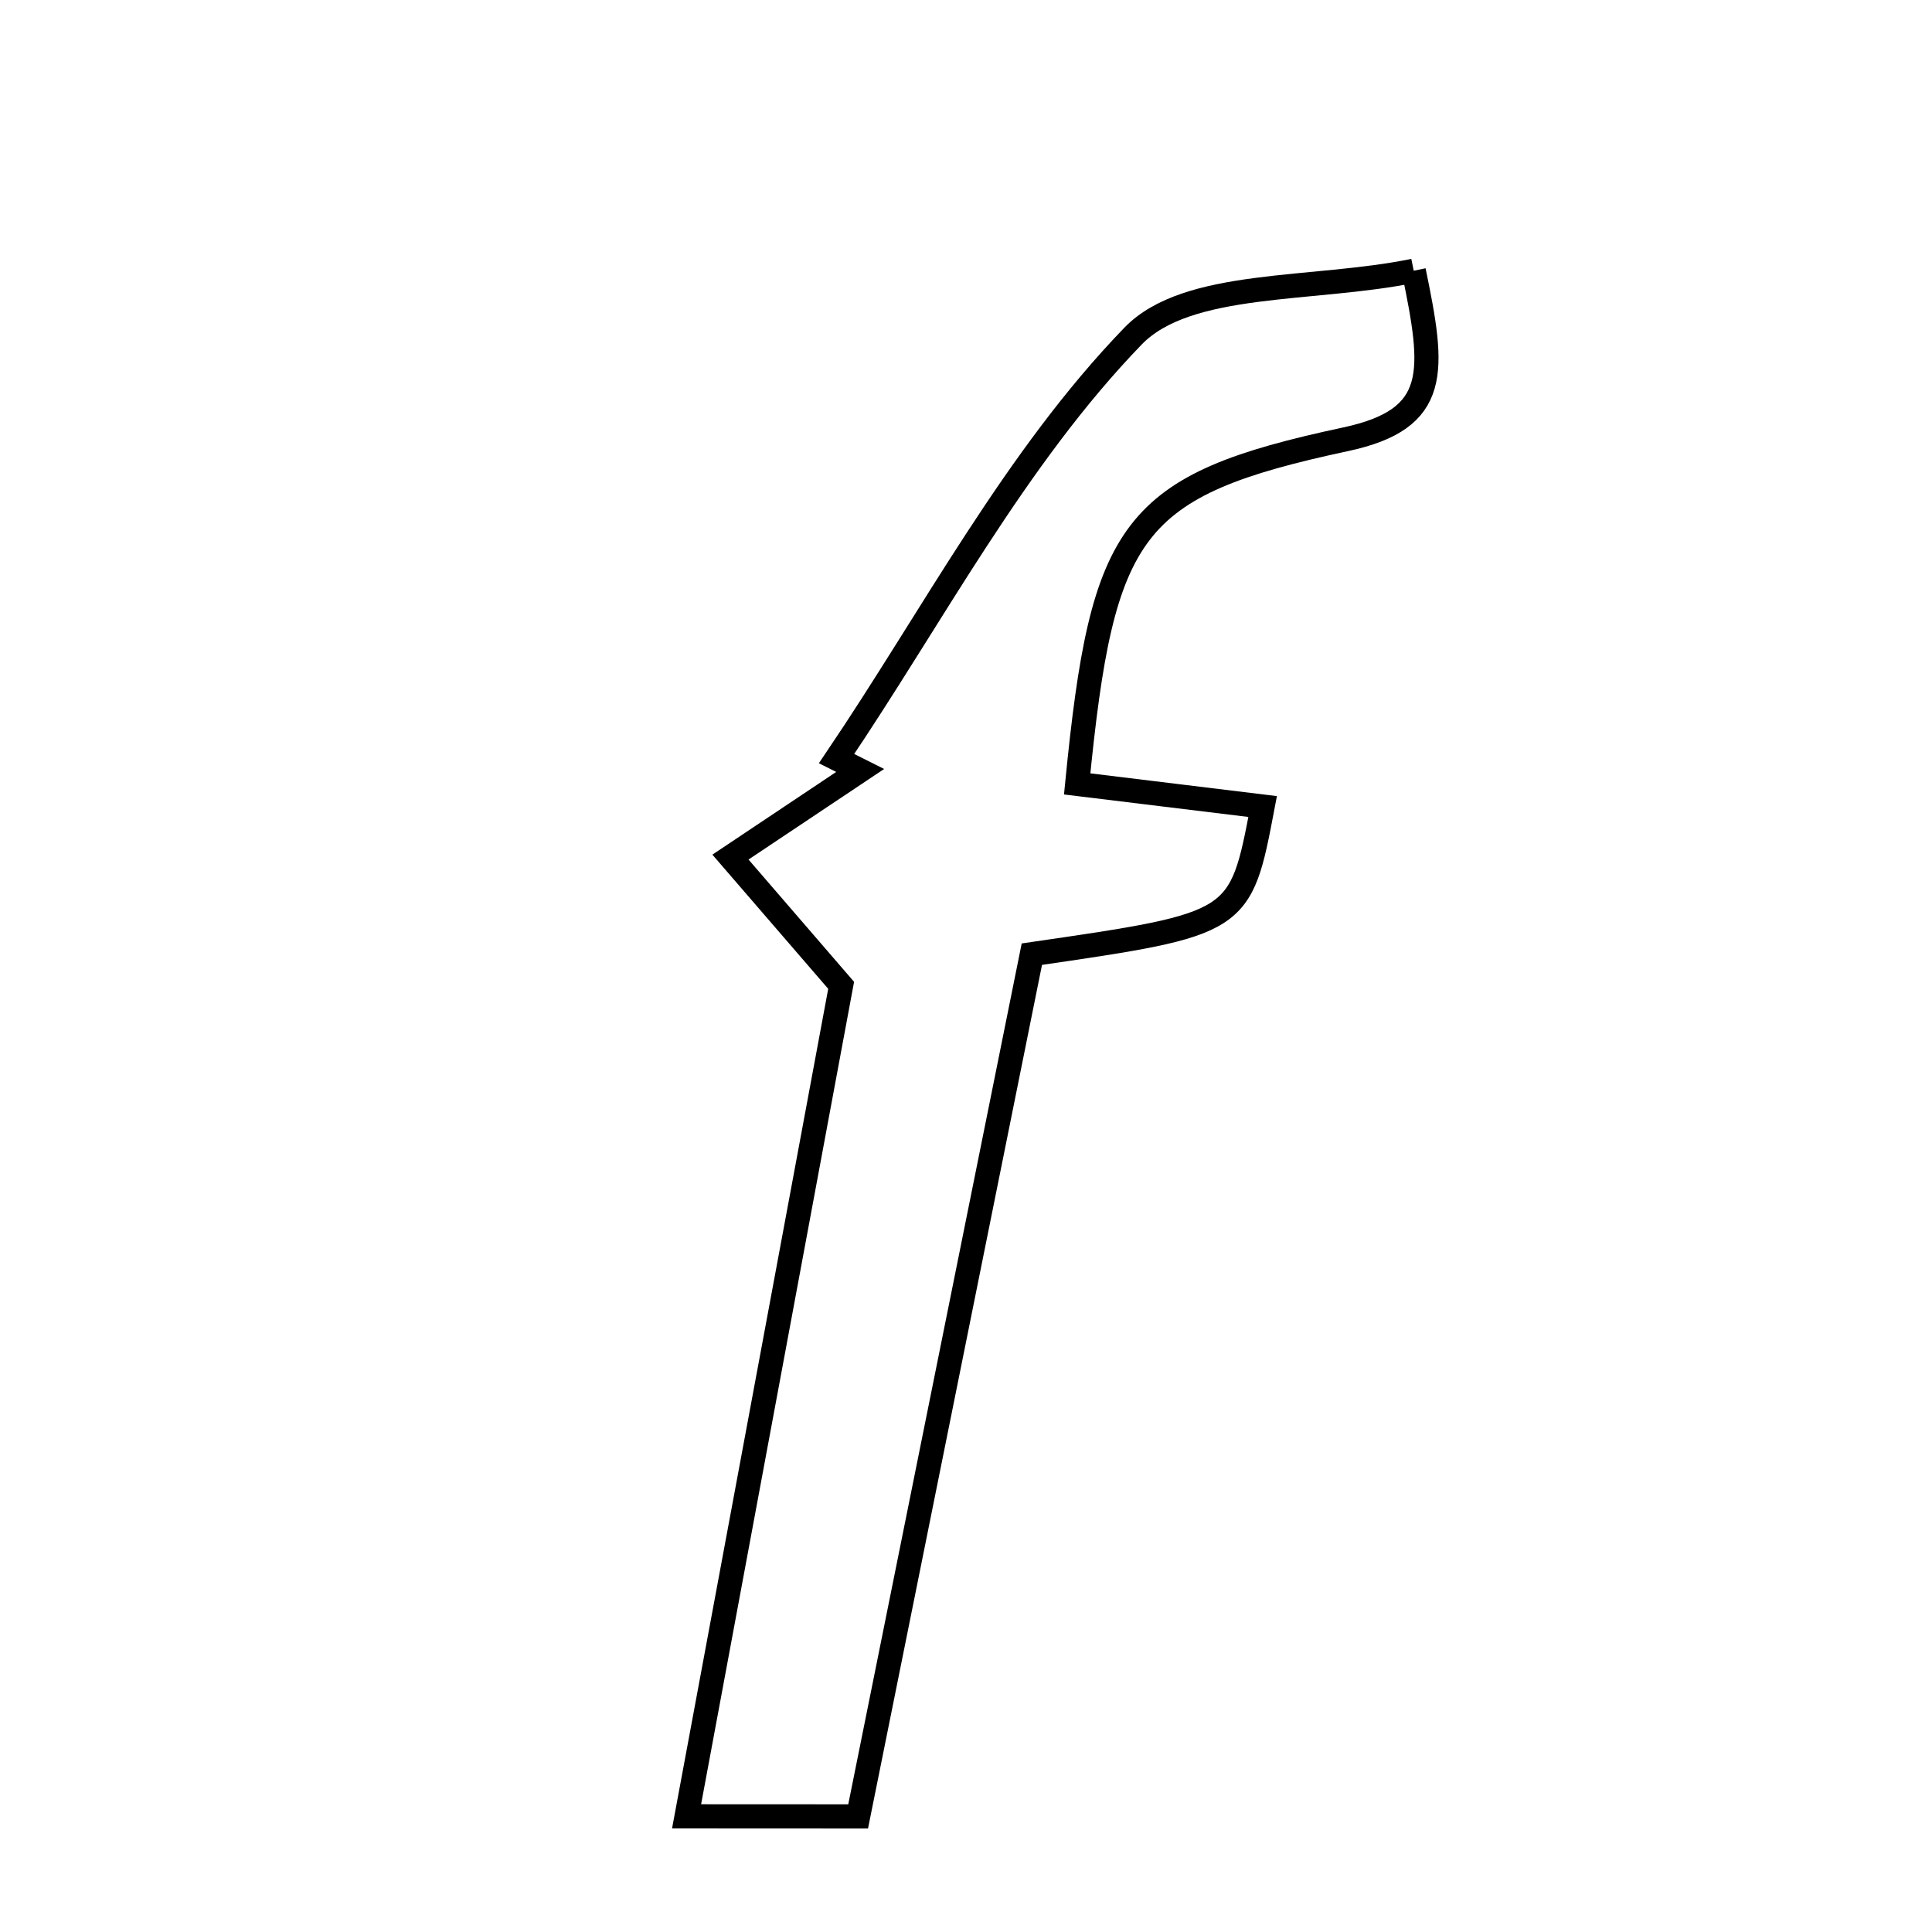 <svg xmlns="http://www.w3.org/2000/svg" viewBox="0.0 0.0 24.0 24.0" height="200px" width="200px"><path fill="none" stroke="black" stroke-width=".3" stroke-opacity="1.0"  filling="0" d="M17.562 3.363 C17.822 4.617 17.892 5.205 16.715 5.457 C14.042 6.029 13.695 6.55 13.381 9.738 C14.145 9.831 14.913 9.925 15.685 10.019 C15.408 11.476 15.408 11.476 12.818 11.853 C12.118 15.327 11.402 18.879 10.66 22.564 C9.954 22.563 9.307 22.563 8.529 22.563 C9.192 19 9.822 15.611 10.449 12.24 C9.979 11.695 9.527 11.171 9.074 10.647 C9.611 10.288 10.148 9.929 10.685 9.571 C10.587 9.522 10.489 9.473 10.392 9.424 C11.592 7.648 12.607 5.694 14.074 4.176 C14.753 3.473 16.311 3.62 17.562 3.363"></path></svg>